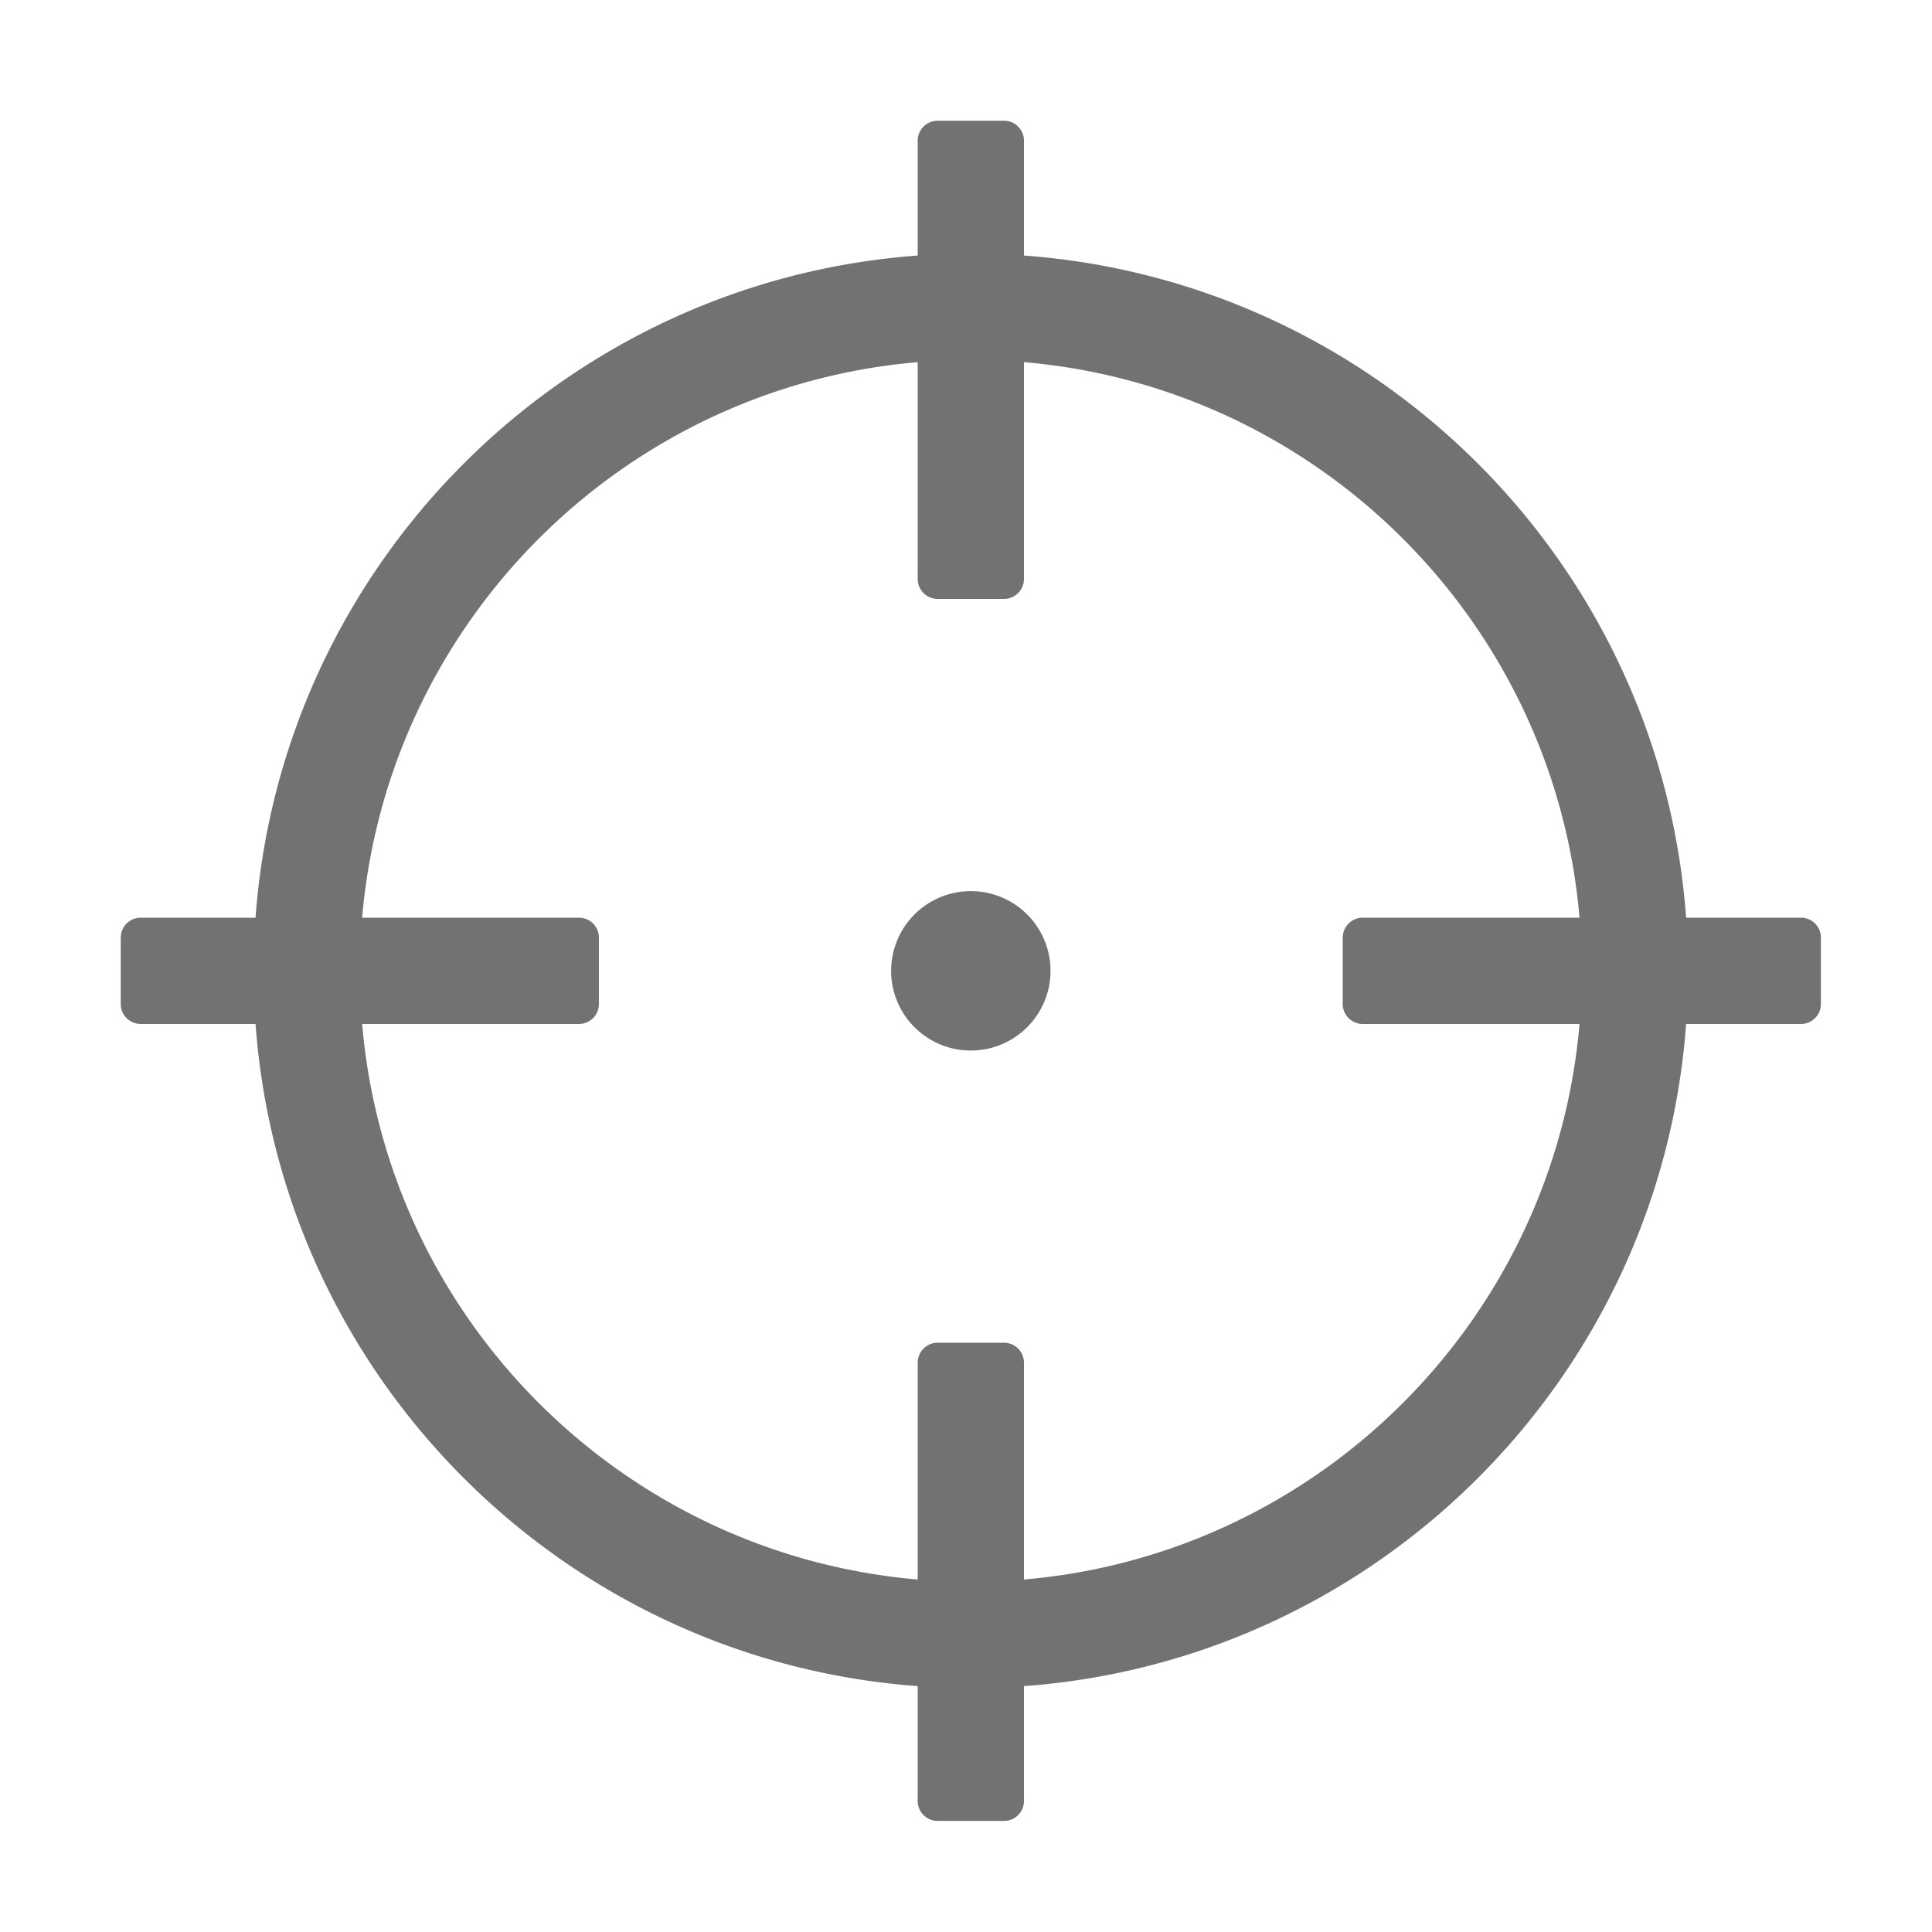 ﻿<?xml version='1.0' encoding='UTF-8'?>
<svg viewBox="-2 -2 32 32" xmlns="http://www.w3.org/2000/svg">
  <g transform="matrix(0.055, 0, 0, 0.055, 0, 0)">
    <path d="M506, 240L471.409, 240C463.608, 133.462 378.538, 48.392 272, 40.591L272, 6A6 6 0 0 0 266, 0L246, 0A6 6 0 0 0 240, 6L240, 40.591C133.462, 48.392 48.392, 133.462 40.591, 240L6, 240A6 6 0 0 0 0, 246L0, 266A6 6 0 0 0 6, 272L40.591, 272C48.392, 378.538 133.462, 463.608 240, 471.409L240, 506A6 6 0 0 0 246, 512L266, 512A6 6 0 0 0 272, 506L272, 471.409C378.538, 463.608 463.608, 378.538 471.409, 272L506, 272A6 6 0 0 0 512, 266L512, 246A6 6 0 0 0 506, 240zM272, 439.305L272, 374A6 6 0 0 0 266, 368L246, 368A6 6 0 0 0 240, 374L240, 439.305C151.282, 431.711 80.315, 361.031 72.695, 272L138, 272A6 6 0 0 0 144, 266L144, 246A6 6 0 0 0 138, 240L72.695, 240C80.289, 151.282 150.969, 80.316 240, 72.695L240, 138A6 6 0 0 0 246, 144L266, 144A6 6 0 0 0 272, 138L272, 72.695C360.718, 80.289 431.685, 150.969 439.305, 240L374, 240A6 6 0 0 0 368, 246L368, 266A6 6 0 0 0 374, 272L439.305, 272C431.711, 360.718 361.031, 431.684 272, 439.305zM280, 256C280, 269.255 269.255, 280 256, 280C242.745, 280 232, 269.255 232, 256C232, 242.745 242.745, 232 256, 232C269.255, 232 280, 242.745 280, 256z" fill="#727272" fill-opacity="1" class="Black" />
  </g>
</svg>